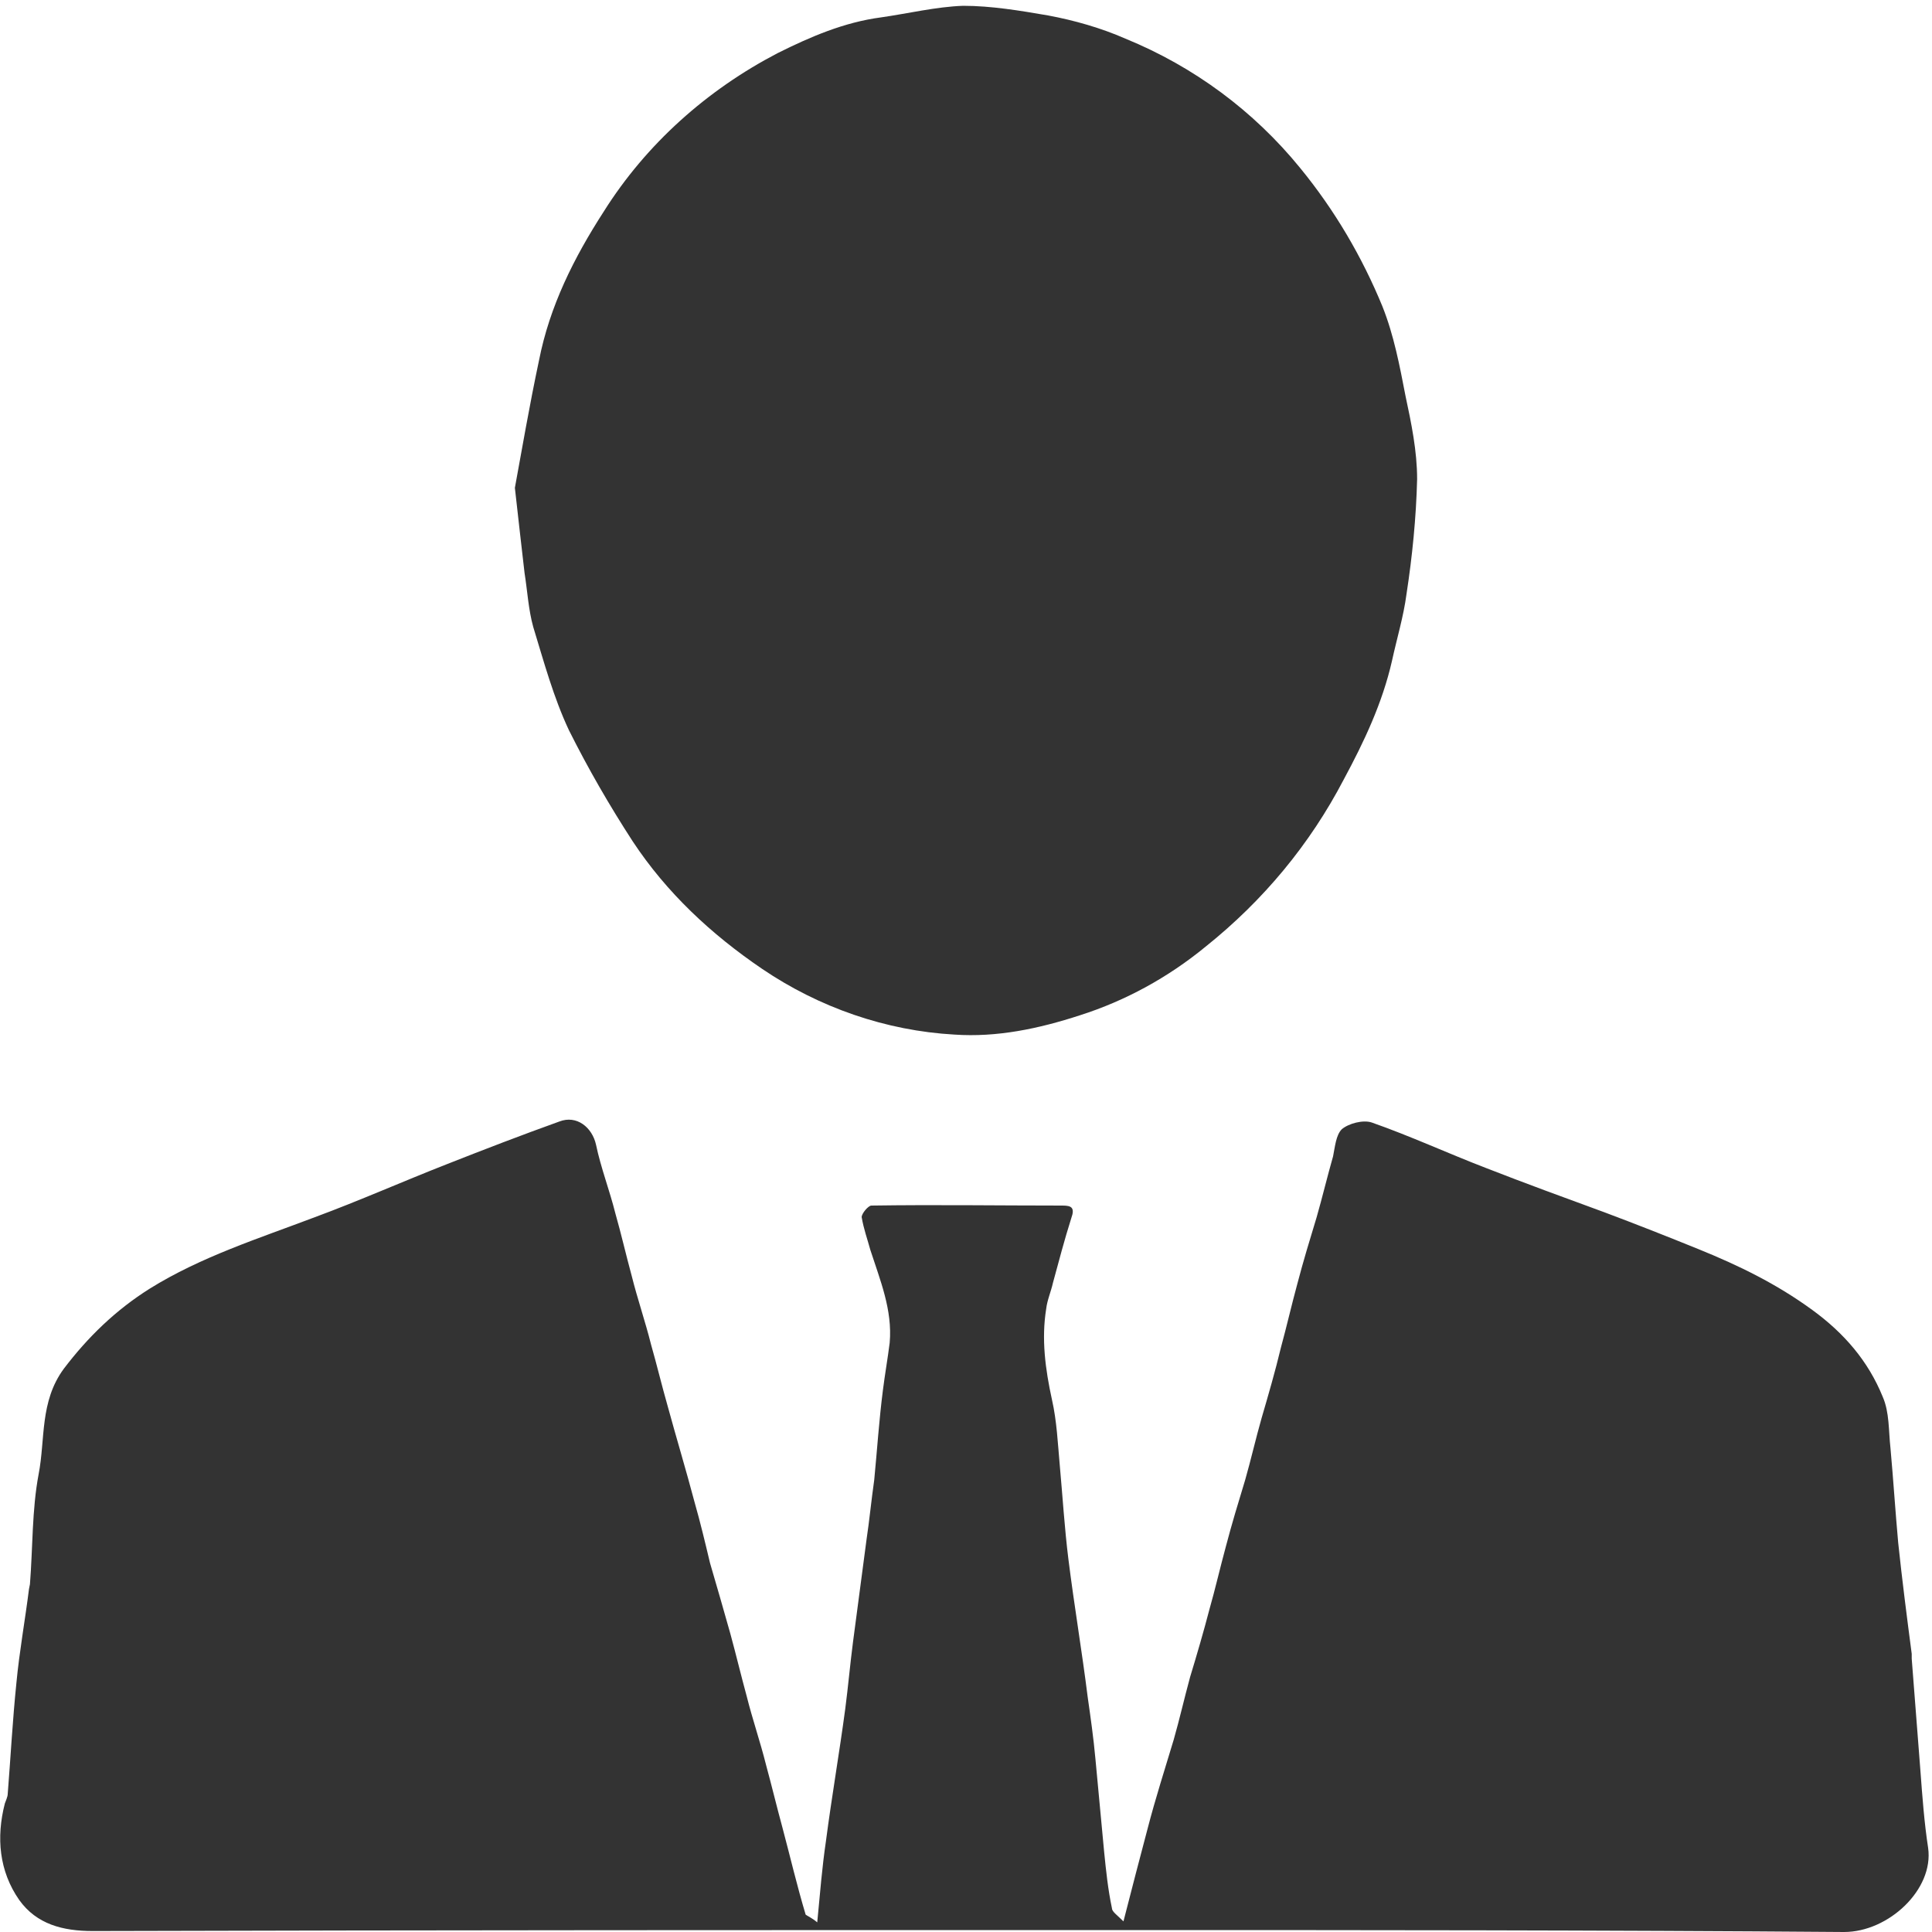 <?xml version="1.0" encoding="utf-8"?>
<!-- Generator: Adobe Illustrator 22.0.0, SVG Export Plug-In . SVG Version: 6.00 Build 0)  -->
<svg version="1.1" id="图层_1" xmlns="http://www.w3.org/2000/svg" xmlns:xlink="http://www.w3.org/1999/xlink" x="0px" y="0px"
	 viewBox="0 0 200 200" style="enable-background:new 0 0 200 200;" xml:space="preserve">
<style type="text/css">
	.st0{fill:#333333;}
</style>
<path class="st0" d="M84.6,199c0.3-3.1,0.5-5.7,0.9-8.4c0.6-4.6,1.4-9.2,2-13.7c0.3-2.3,0.5-4.6,0.8-6.9l1.4-10.6
	c0.3-2,0.5-4.1,0.8-6.2c0.3-3.1,0.5-6.2,0.9-9.3c0.2-1.6,0.5-3.3,0.7-4.9c0.3-3.4-1-6.5-2-9.6c-0.3-1.1-0.7-2.2-0.9-3.4
	c0-0.4,0.7-1.2,1-1.2c6.6-0.1,13.2,0,19.8,0c0.9,0,1.3,0.2,0.9,1.3c-0.7,2.2-1.3,4.5-1.9,6.7c-0.2,0.9-0.6,1.8-0.7,2.7
	c-0.5,3.1-0.1,6.2,0.6,9.4c0.5,2.2,0.6,4.5,0.8,6.7c0.3,3.3,0.5,6.6,0.9,9.8c0.6,4.8,1.4,9.5,2,14.3c0.3,2.1,0.6,4.2,0.8,6.4
	c0.3,3.2,0.6,6.4,0.9,9.6c0.2,2,0.4,3.9,0.8,5.8c0,0.4,0.5,0.7,1.2,1.4c0.9-3.5,1.7-6.6,2.5-9.6c0.8-3.1,1.8-6.2,2.7-9.2
	c0.6-2.1,1.1-4.3,1.7-6.5c0.7-2.3,1.4-4.7,2-7c0.6-2.1,1.1-4.3,1.7-6.5c0.6-2.3,1.3-4.6,2-6.9c0.6-2.1,1.1-4.3,1.7-6.4
	c0.7-2.4,1.4-4.8,2-7.3c0.6-2.2,1.1-4.4,1.7-6.6c0.6-2.3,1.3-4.6,2-6.9c0.6-2.1,1.1-4.2,1.7-6.3c0.2-1,0.3-2.2,0.9-2.8
	c0.7-0.6,2.2-1,3.1-0.7c4,1.4,7.9,3.2,11.8,4.7c4.1,1.6,8.2,3.1,12.3,4.6c3.2,1.2,6.5,2.5,9.7,3.8c4.2,1.7,8.1,3.6,11.8,6.3
	c3.3,2.4,5.8,5.3,7.3,9c0.7,1.6,0.6,3.5,0.8,5.3c0.3,3.3,0.5,6.5,0.8,9.8c0.4,3.8,0.9,7.7,1.4,11.5l0,0.5c0.3,3.9,0.6,7.8,0.9,11.6
	c0.2,2.7,0.4,5.4,0.8,8c0.6,4.3-4.1,8.7-8.7,8.7c-25.1-0.2-50.3-0.2-75.4-0.2c-35.3,0-70.6,0-105.9,0.1c-3.1,0-5.8-0.7-7.6-3.2
	c-2.1-3-2.4-6.5-1.5-10c0.1-0.3,0.3-0.7,0.3-1c0.3-3.8,0.5-7.6,0.9-11.5c0.3-3.2,0.9-6.5,1.3-9.7l0.1-0.5c0.3-3.8,0.2-7.7,0.9-11.4
	c0.7-3.6,0.1-7.5,2.6-10.9c2.5-3.3,5.4-6.1,8.9-8.3c5.3-3.3,11.3-5.2,17.1-7.4c4.6-1.7,9.1-3.7,13.7-5.5c3.8-1.5,7.7-3,11.6-4.4
	c1.8-0.7,3.4,0.6,3.8,2.4c0.5,2.4,1.4,4.7,2,7.1c0.6,2.1,1.1,4.3,1.7,6.5c0.6,2.4,1.4,4.7,2,7.1c0.6,2.1,1.1,4.2,1.7,6.3
	c0.9,3.3,1.9,6.6,2.8,10c0.6,2.1,1.1,4.2,1.6,6.3c0.7,2.4,1.4,4.8,2.1,7.3c0.6,2.2,1.1,4.3,1.7,6.5c0.6,2.4,1.4,4.7,2,7.1
	c0.6,2.2,1.1,4.3,1.7,6.5c0.8,3,1.5,6,2.4,9C83.5,198.3,84,198.5,84.6,199L84.6,199z M53.3,50.5c0.7-3.8,1.5-8.5,2.5-13.2
	c1.1-5.6,3.6-10.6,6.7-15.4c4.4-7,10.7-12.6,18-16.4c3.4-1.7,6.9-3.2,10.7-3.7c2.8-0.4,5.7-1.1,8.5-1.2c2.9,0,5.9,0.5,8.8,1
	c2.7,0.5,5.5,1.3,8,2.4c7.1,2.9,13.3,7.5,18.1,13.4c3.6,4.4,6.4,9.2,8.5,14.3c1.2,3,1.8,6.2,2.4,9.3c0.6,2.8,1.2,5.7,1.2,8.6
	c-0.1,4-0.5,8-1.1,11.9c-0.3,2.3-1,4.6-1.5,6.9c-1,4.4-2.9,8.4-5,12.3c-3.5,6.7-8.3,12.5-14.3,17.3c-3.9,3.2-8.3,5.6-13,7.1
	c-4.3,1.4-8.6,2.3-13,2c-7.1-0.4-14-2.8-19.9-6.8c-5.3-3.6-9.9-7.9-13.4-13.2c-2.4-3.7-4.6-7.5-6.6-11.5c-1.6-3.4-2.6-7.1-3.7-10.7
	c-0.5-1.8-0.6-3.7-0.9-5.6C54,56.7,53.7,54.1,53.3,50.5z"/>
</svg>

